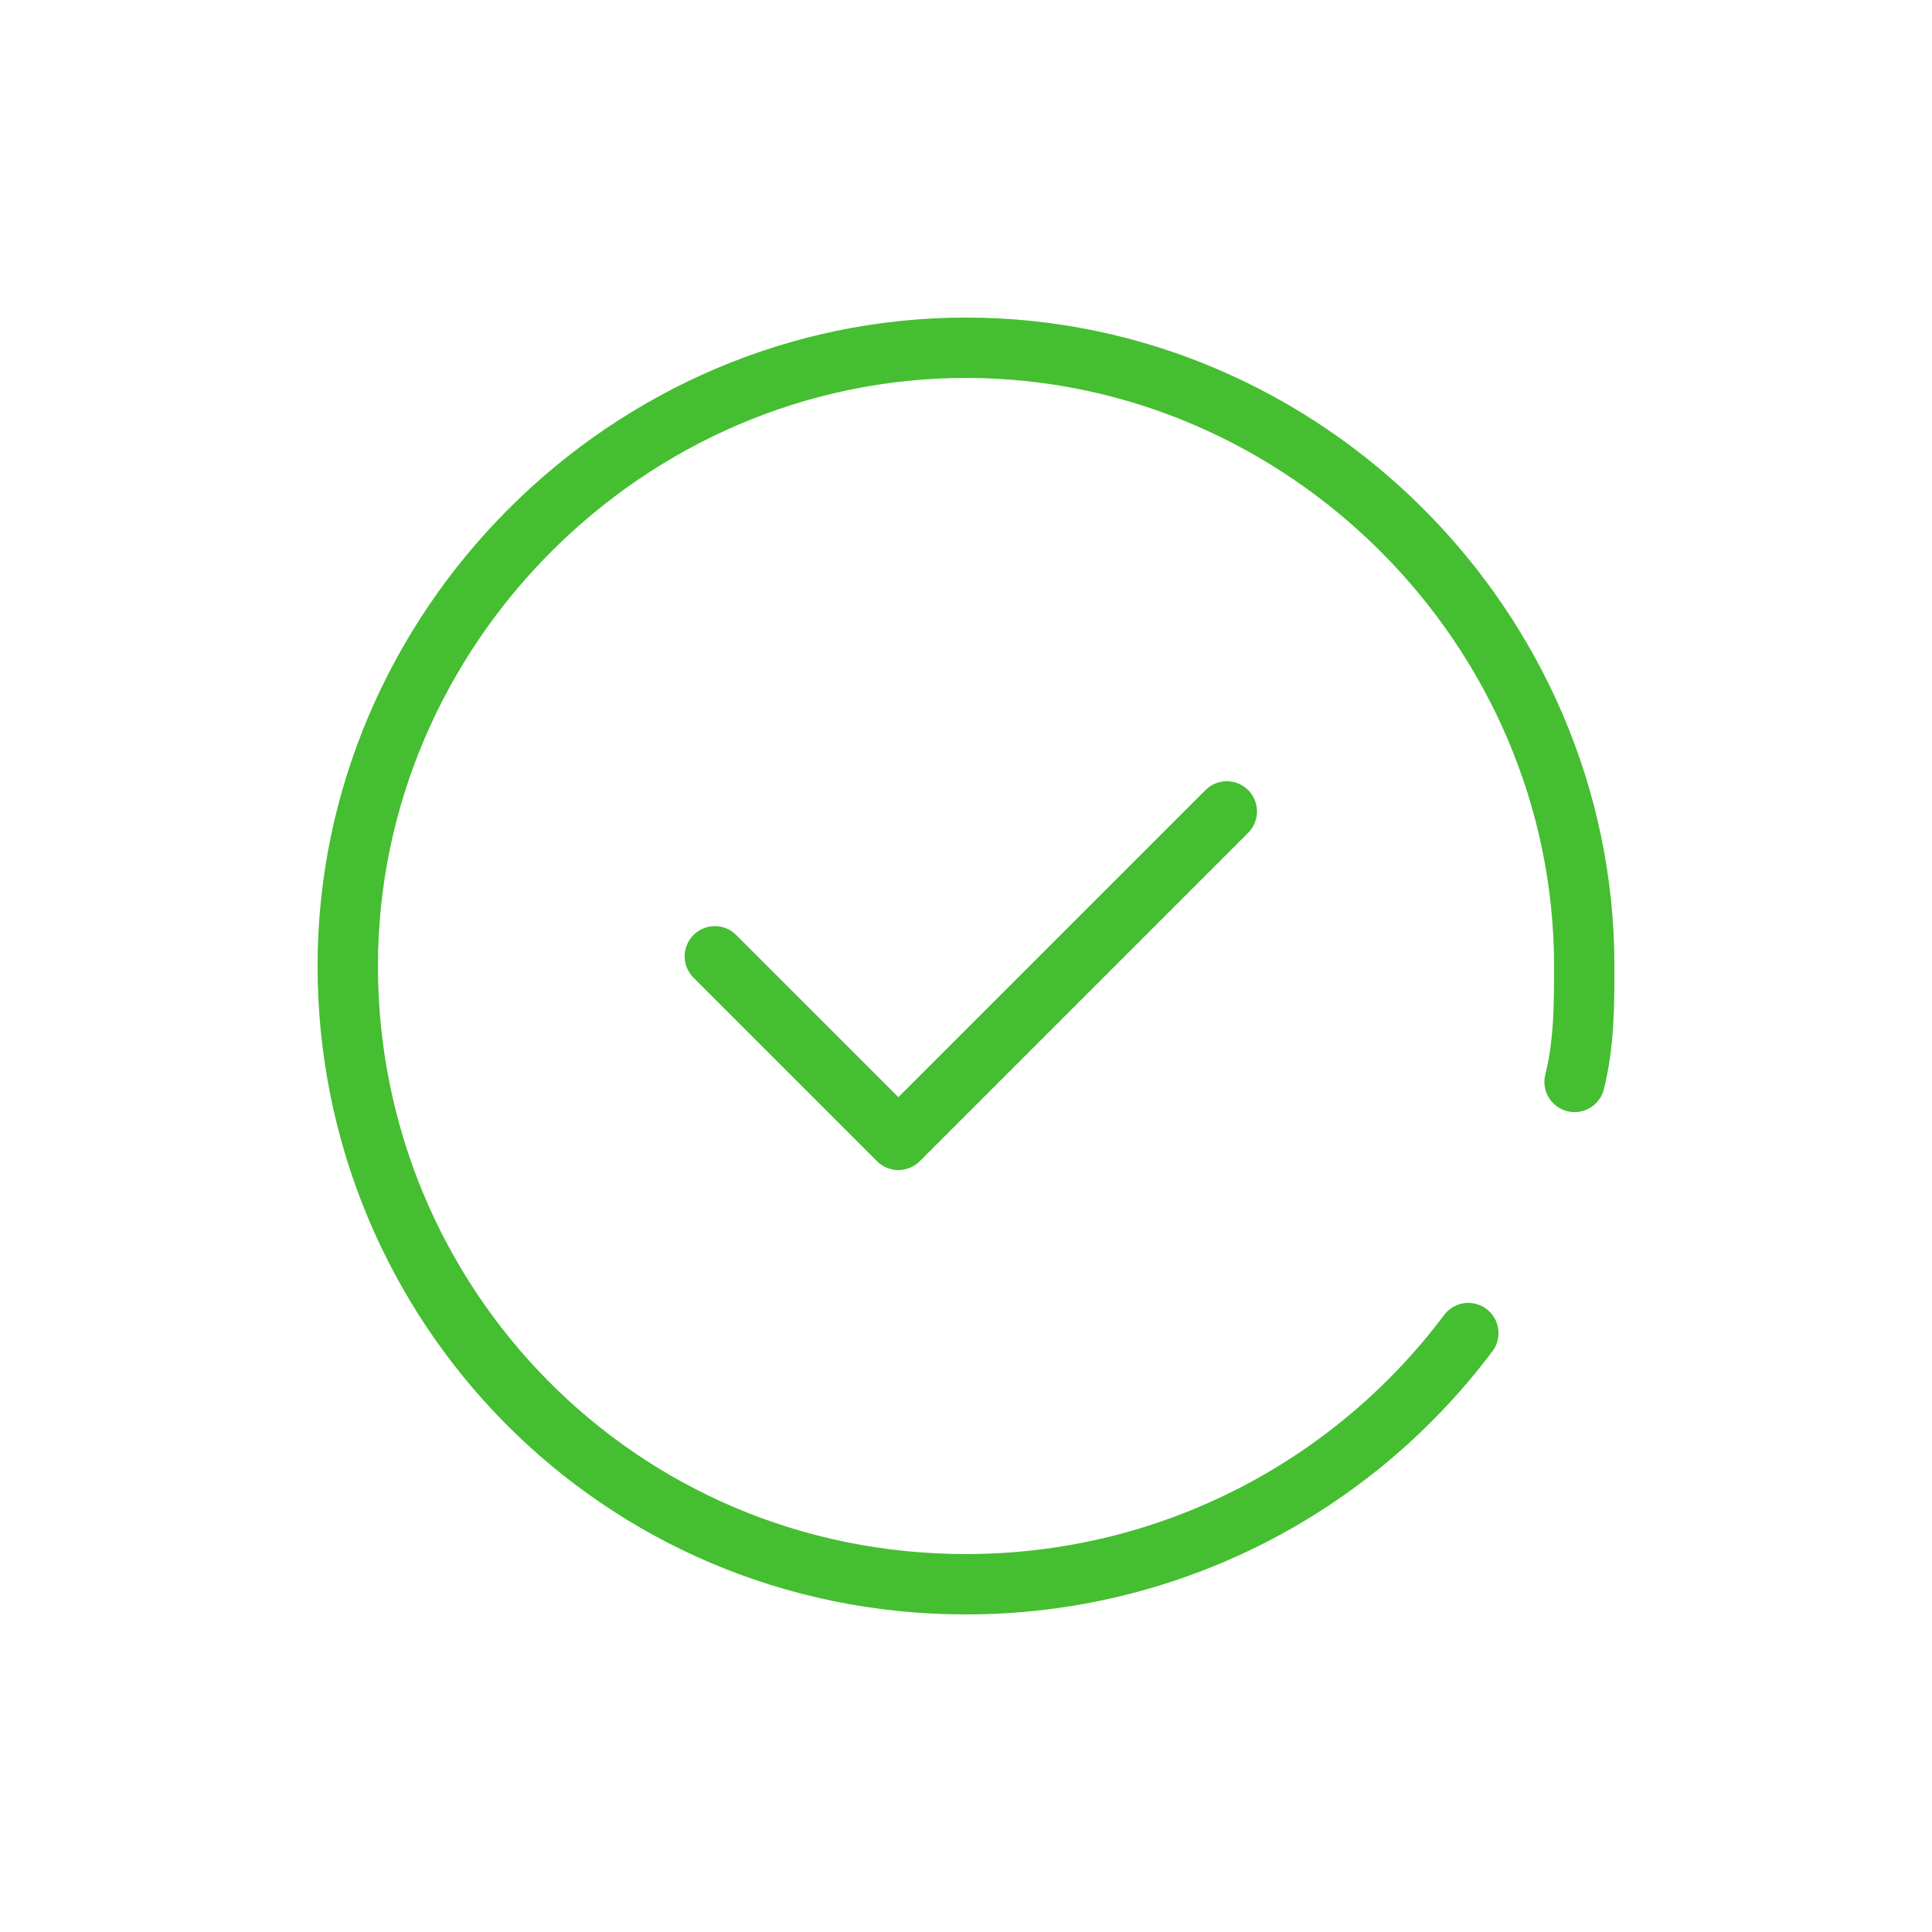 <svg width="24" height="24" viewBox="0 0 24 24" fill="none" xmlns="http://www.w3.org/2000/svg"><path d="M8.88 11.88L11.16 14.16L15.24 10.08" stroke="#45BE31" stroke-width="0.75" stroke-miterlimit="10" stroke-linecap="round" stroke-linejoin="round"/><path d="M18.24 16.56C16.8 18.48 14.52 19.68 12 19.68C7.68 19.68 4.32 16.2 4.32 12C4.32 7.8 7.8 4.32 12 4.32C16.2 4.32 19.68 7.8 19.68 12C19.68 12.48 19.68 12.96 19.56 13.44" stroke="#45BE31" stroke-width="0.75" stroke-miterlimit="10" stroke-linecap="round" stroke-linejoin="round"/></svg>